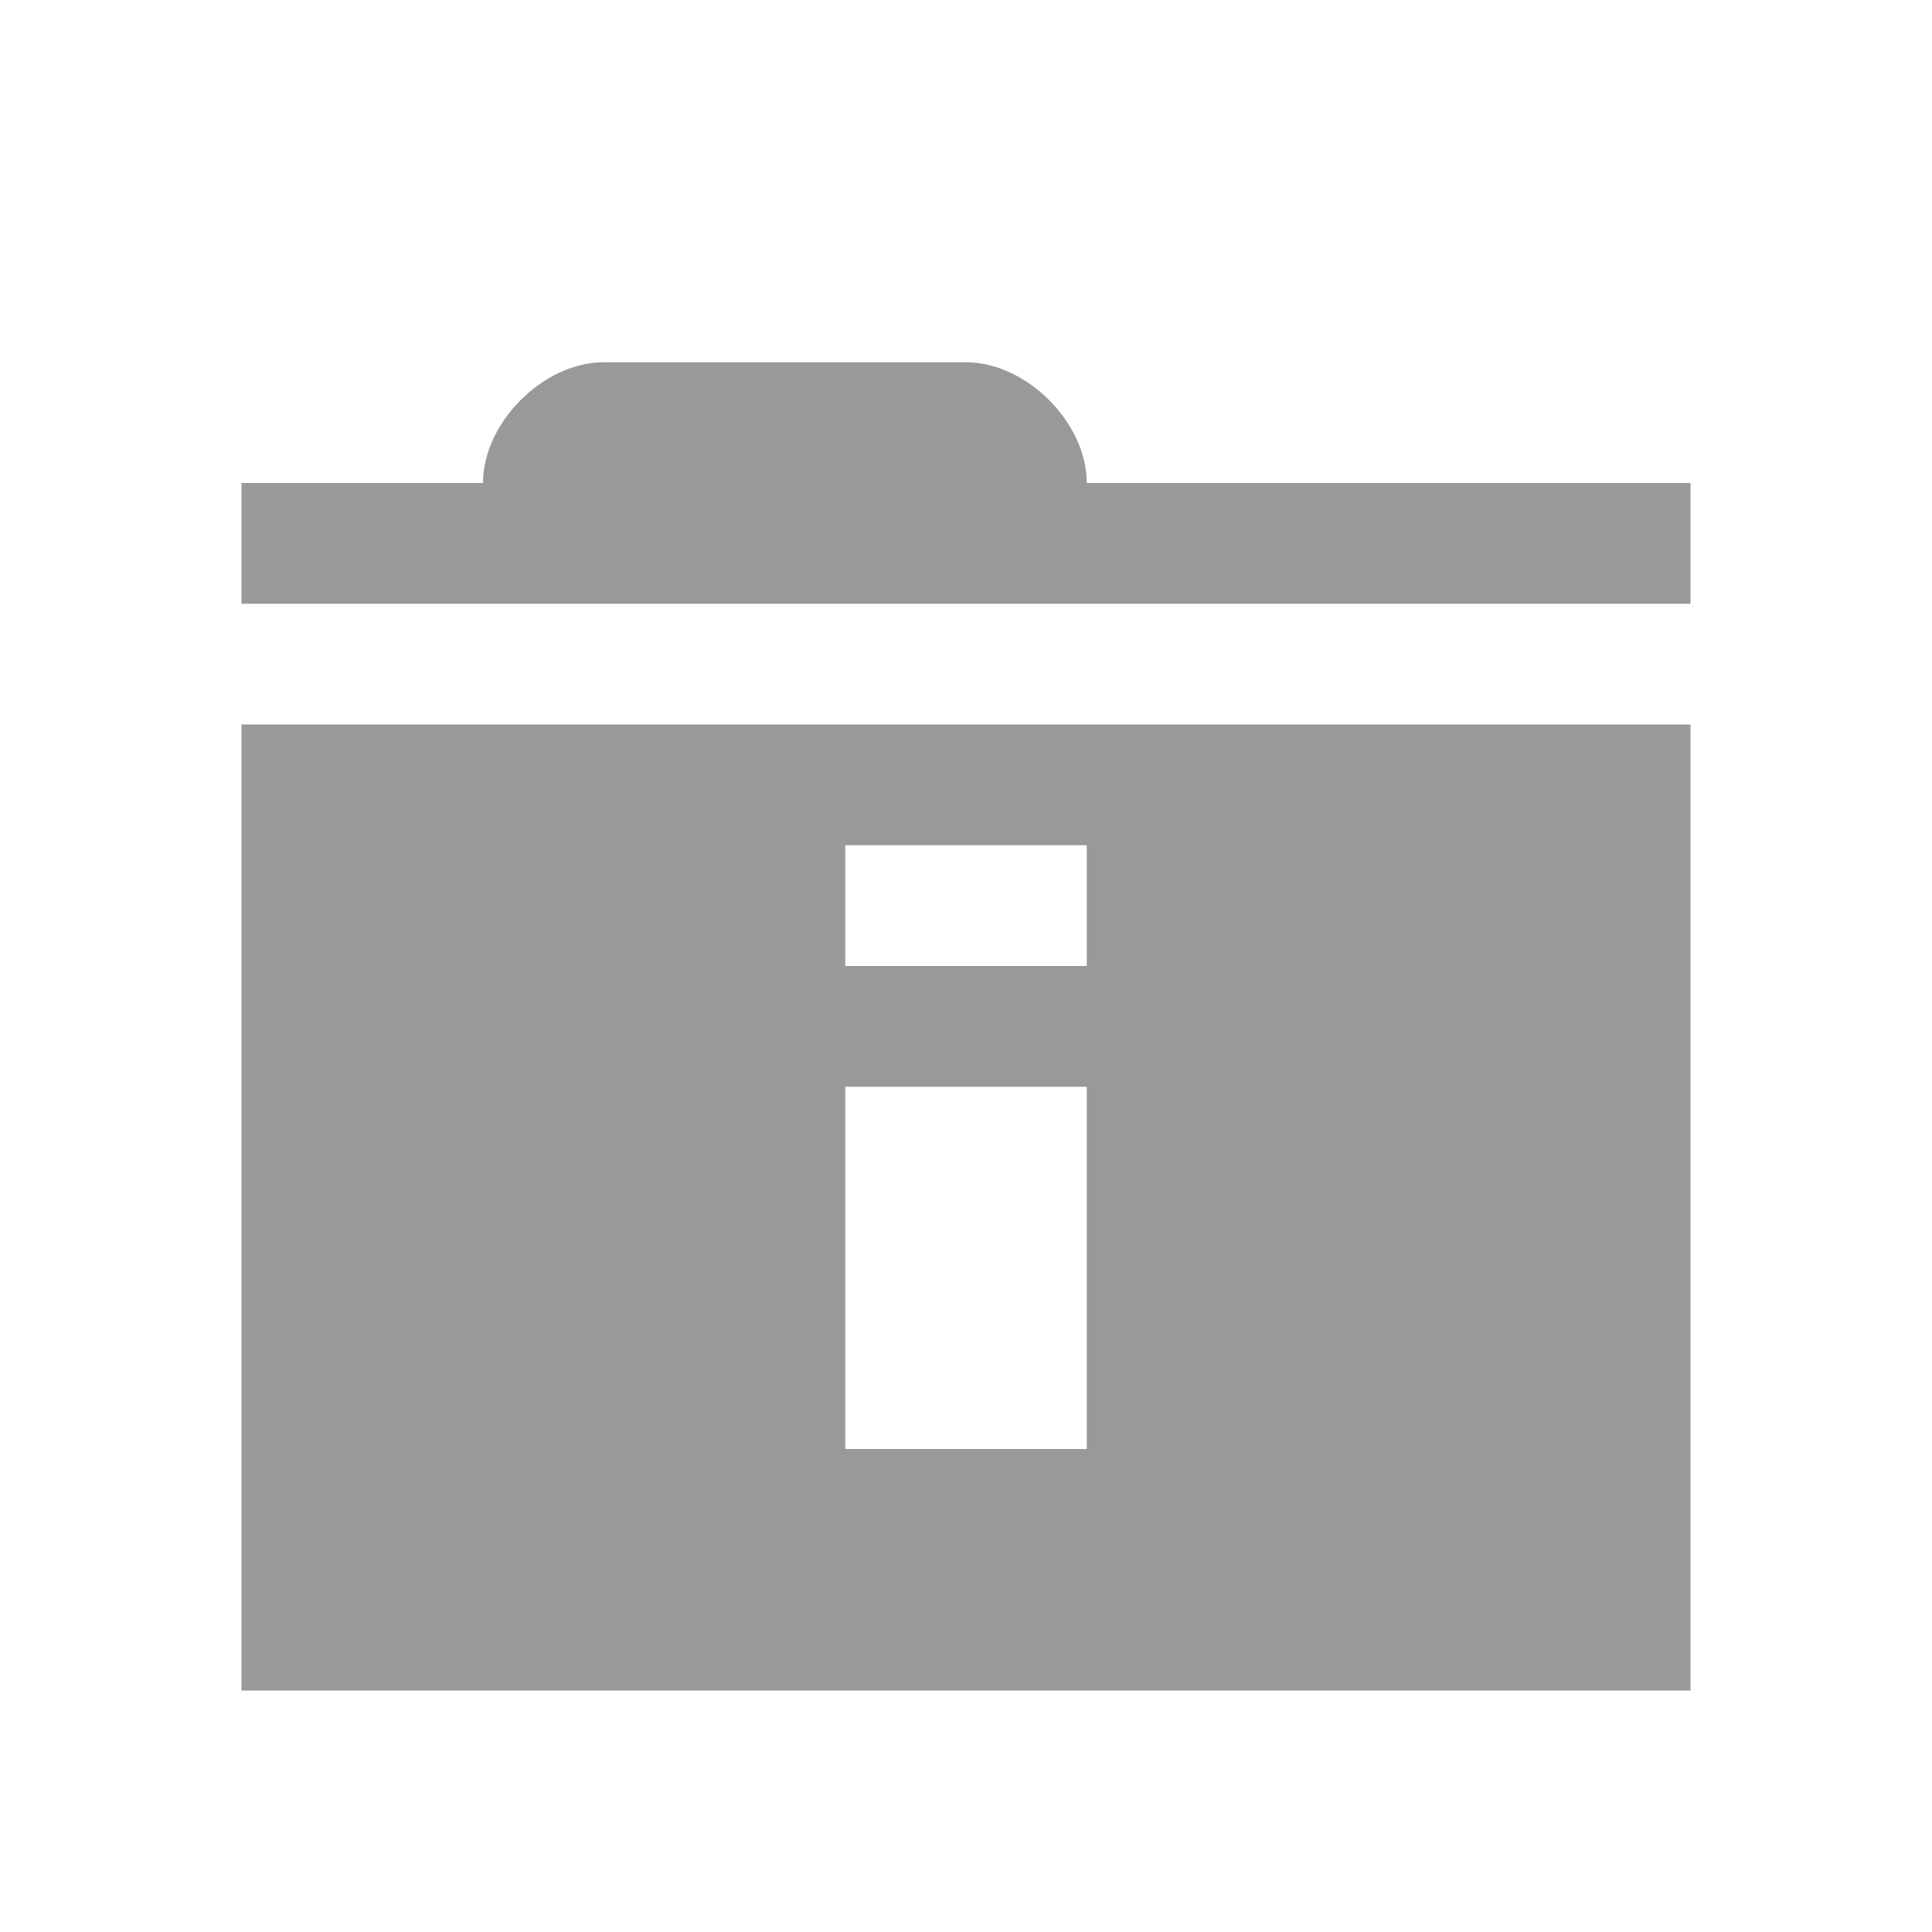 <svg xmlns="http://www.w3.org/2000/svg" viewBox="0 0 16 16" width="16" height="16">
<cis-name>folder-info</cis-name>
<path fill="#999999" d="M2,14h12V6H2V14z M7,7h2v1H7V7z M7,9h2v3H7V9z M9,4c0-0.5-0.5-1-1-1H5C4.5,3,4,3.5,4,4H2v1h12V4H9z"/>
</svg>

